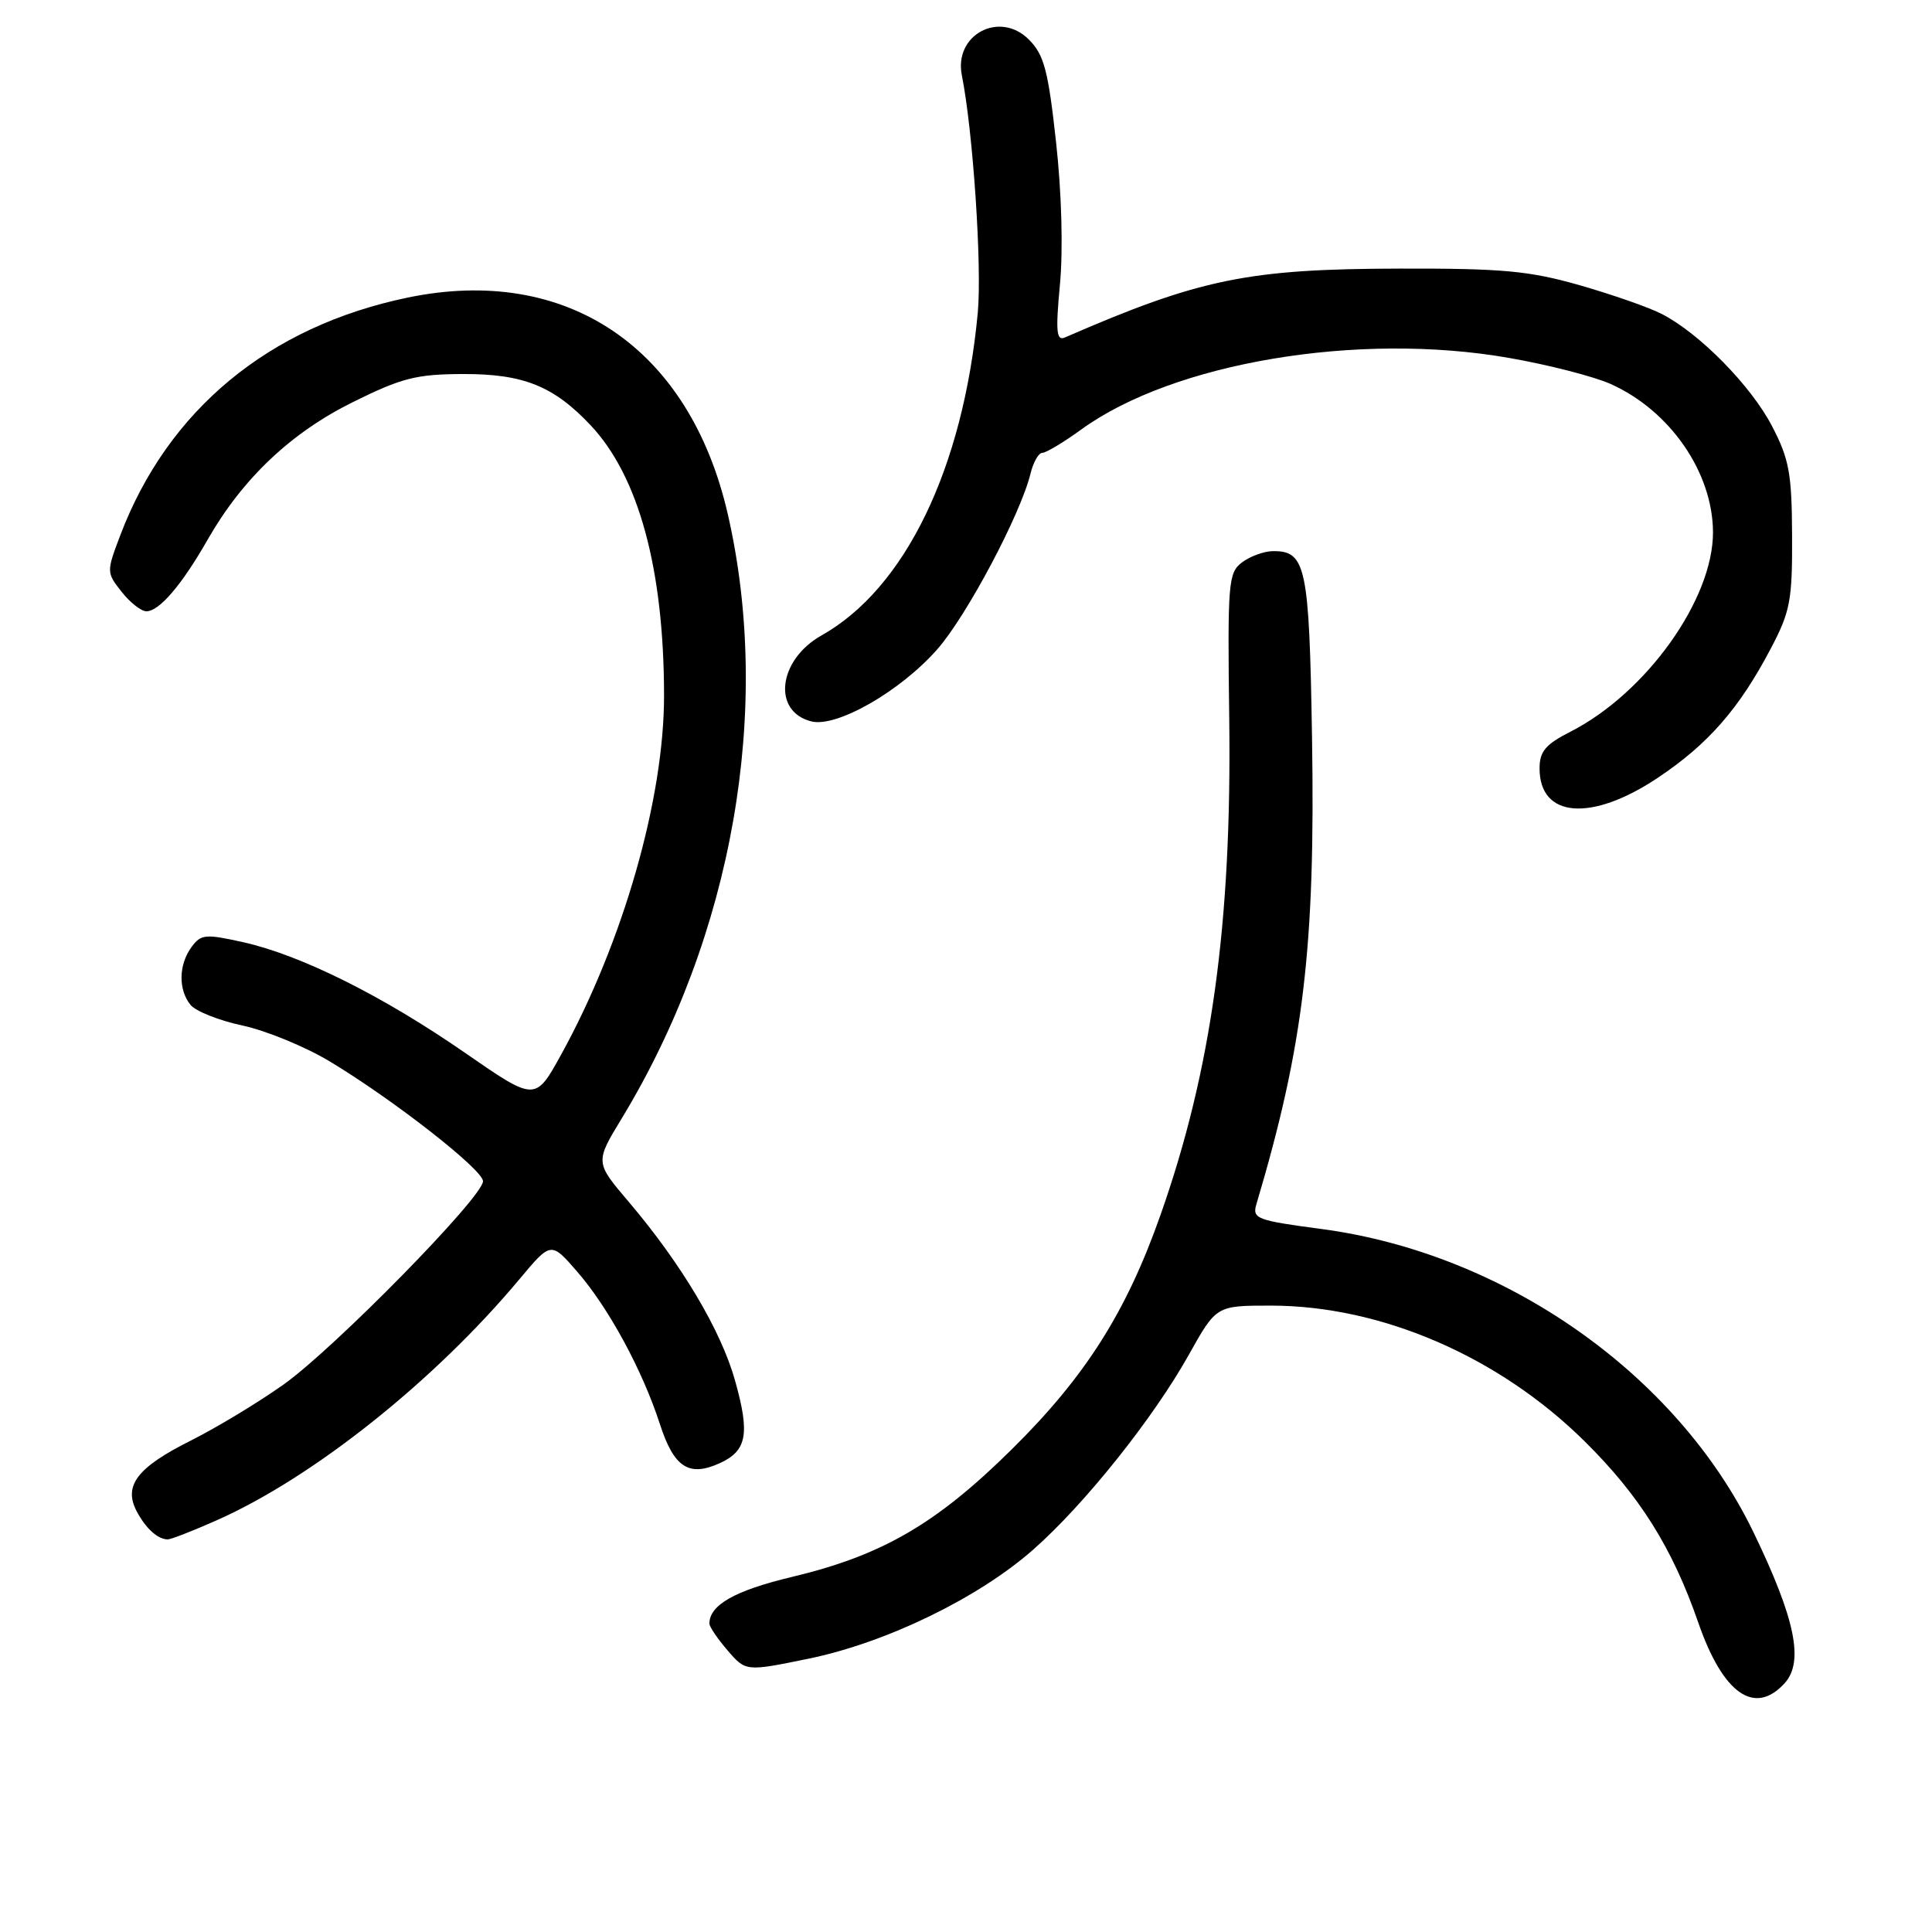 <?xml version="1.0" encoding="UTF-8" standalone="no"?>
<!DOCTYPE svg PUBLIC "-//W3C//DTD SVG 1.1//EN" "http://www.w3.org/Graphics/SVG/1.1/DTD/svg11.dtd" >
<svg xmlns="http://www.w3.org/2000/svg" xmlns:xlink="http://www.w3.org/1999/xlink" version="1.1" viewBox="0 0 256 256">
 <g >
 <path fill="currentColor"
d=" M 236.48 223.03 C 239.06 220.17 237.88 214.48 232.33 203.00 C 222.20 182.08 199.42 166.09 175.12 162.85 C 166.49 161.71 165.91 161.48 166.48 159.56 C 172.75 138.50 174.30 125.46 173.85 97.70 C 173.48 75.00 173.05 72.97 168.63 73.03 C 167.46 73.05 165.63 73.72 164.56 74.53 C 162.75 75.90 162.65 77.22 162.88 95.25 C 163.23 122.34 160.53 141.80 153.79 160.94 C 149.25 173.84 143.85 182.37 134.10 192.01 C 124.06 201.94 116.89 206.10 104.90 208.96 C 97.37 210.76 94.00 212.67 94.00 215.14 C 94.00 215.55 95.08 217.15 96.41 218.69 C 98.82 221.49 98.82 221.49 107.16 219.78 C 117.45 217.66 129.64 211.74 136.91 205.33 C 143.72 199.33 152.82 187.93 157.54 179.49 C 161.17 173.00 161.17 173.00 168.38 173.00 C 183.00 173.00 198.56 179.72 209.92 190.93 C 217.25 198.16 221.60 205.10 225.03 215.00 C 228.30 224.45 232.51 227.40 236.48 223.03 Z  M 28.64 201.48 C 41.43 195.83 57.56 182.99 68.83 169.50 C 73.01 164.50 73.01 164.50 76.48 168.50 C 80.64 173.28 85.12 181.55 87.44 188.70 C 89.30 194.45 91.28 195.74 95.37 193.88 C 98.97 192.24 99.39 190.01 97.40 182.94 C 95.54 176.29 90.30 167.48 83.31 159.25 C 78.85 154.01 78.85 154.01 82.38 148.20 C 97.10 123.96 102.37 93.94 96.43 68.10 C 91.36 46.03 75.08 35.04 53.98 39.44 C 35.60 43.27 22.25 54.32 15.94 70.92 C 14.10 75.77 14.10 75.86 16.11 78.41 C 17.23 79.84 18.71 81.00 19.40 81.00 C 21.10 81.00 24.10 77.50 27.51 71.51 C 32.14 63.41 38.56 57.33 46.78 53.27 C 53.24 50.07 55.18 49.58 61.37 49.56 C 69.36 49.54 73.36 51.15 78.26 56.35 C 84.63 63.12 87.97 75.39 87.99 92.12 C 88.01 105.83 82.57 124.82 74.36 139.73 C 70.93 145.95 70.93 145.95 61.64 139.52 C 50.74 131.97 39.91 126.57 32.24 124.85 C 27.21 123.73 26.63 123.78 25.37 125.50 C 23.66 127.84 23.61 131.14 25.25 133.16 C 25.94 134.00 29.04 135.23 32.14 135.89 C 35.23 136.55 40.41 138.68 43.64 140.61 C 52.09 145.69 64.00 154.99 64.00 156.52 C 64.00 158.60 44.26 178.71 37.57 183.46 C 34.23 185.83 28.70 189.17 25.29 190.88 C 18.17 194.44 16.33 196.86 18.11 200.25 C 19.31 202.52 20.89 203.96 22.22 203.98 C 22.62 203.99 25.51 202.87 28.64 201.48 Z  M 219.67 103.06 C 226.33 98.61 230.44 93.92 234.62 85.97 C 237.22 81.04 237.50 79.57 237.46 71.00 C 237.43 62.74 237.08 60.84 234.80 56.46 C 232.02 51.12 225.23 44.20 220.21 41.61 C 218.55 40.75 213.66 39.04 209.34 37.80 C 202.65 35.89 199.14 35.56 185.50 35.59 C 165.36 35.63 158.98 36.94 141.12 44.71 C 139.98 45.21 139.86 43.99 140.45 37.66 C 140.88 33.10 140.67 25.47 139.93 18.80 C 138.89 9.31 138.34 7.25 136.33 5.24 C 132.45 1.36 126.37 4.60 127.45 9.98 C 128.93 17.38 130.13 35.30 129.56 41.45 C 127.62 62.09 119.93 77.98 108.85 84.20 C 103.10 87.44 102.29 94.28 107.51 95.59 C 110.86 96.43 119.29 91.61 124.19 86.04 C 128.10 81.60 135.23 68.16 136.55 62.75 C 136.92 61.24 137.62 60.00 138.12 60.00 C 138.61 60.00 140.93 58.61 143.26 56.92 C 155.48 48.04 179.95 43.93 199.92 47.42 C 205.11 48.32 211.18 49.88 213.42 50.88 C 221.28 54.40 226.94 62.58 226.98 70.50 C 227.02 79.39 218.15 91.82 208.10 96.95 C 204.78 98.64 204.00 99.57 204.00 101.82 C 204.00 108.39 210.87 108.94 219.67 103.06 Z "/>
</g>
</svg>